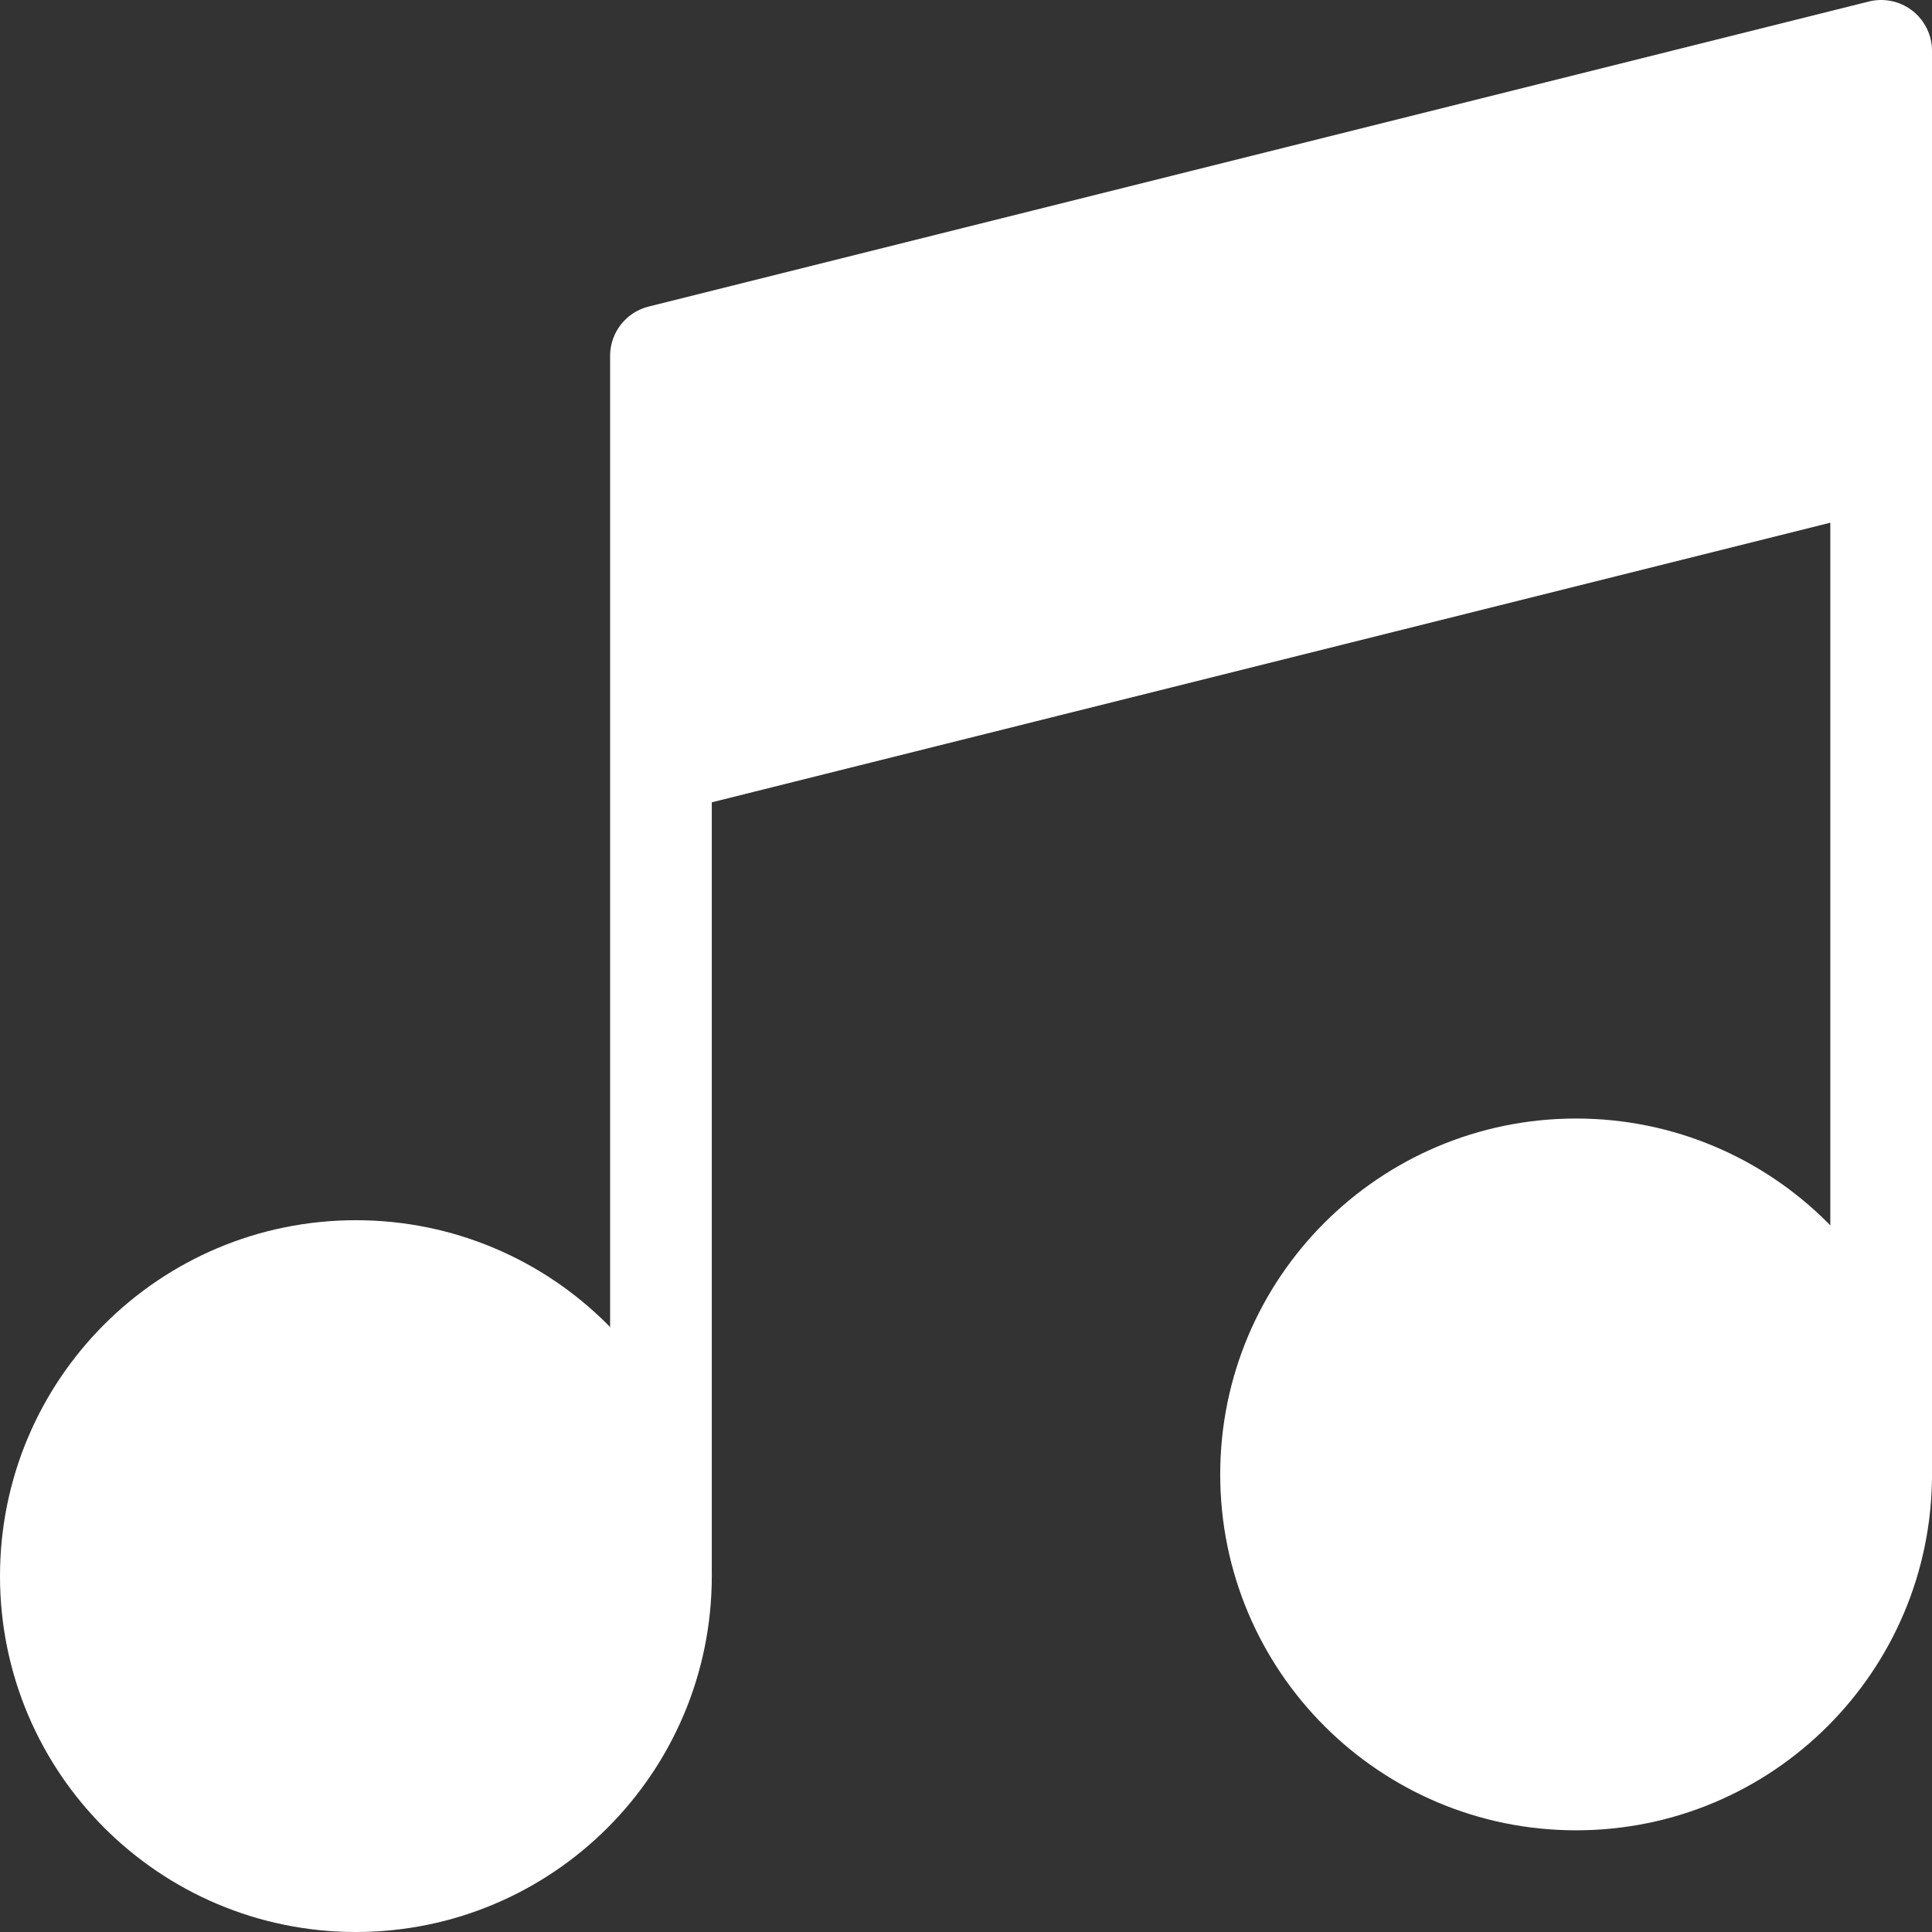 <svg width="38" height="38" viewBox="0 0 38 38" fill="none" xmlns="http://www.w3.org/2000/svg">
<rect x="0" y="0" width="38" height="38" fill="#333333" stroke="none"/>
<g id="Group">
<path id="Vector" d="M7 37C10.314 37 13 34.314 13 31C13 27.686 10.314 25 7 25C3.686 25 1 27.686 1 31C1 34.314 3.686 37 7 37Z" fill="white" stroke="white" stroke-width="2" stroke-linecap="round" stroke-linejoin="round"/>
<path id="Vector_2" d="M31 35C34.314 35 37 32.314 37 29C37 25.686 34.314 23 31 23C27.686 23 25 25.686 25 29C25 32.314 27.686 35 31 35Z" fill="white" stroke="white" stroke-width="2" stroke-linecap="round" stroke-linejoin="round"/>
<path id="Vector_3" d="M37 1L13 7V15L37 9V1Z" fill="white"/>
<path id="Vector_4" d="M13 31V15M13 15V7L37 1V9M13 15L37 9M37 29V9" stroke="white" stroke-width="2" stroke-linecap="round" stroke-linejoin="round"/>
</g>
</svg>
